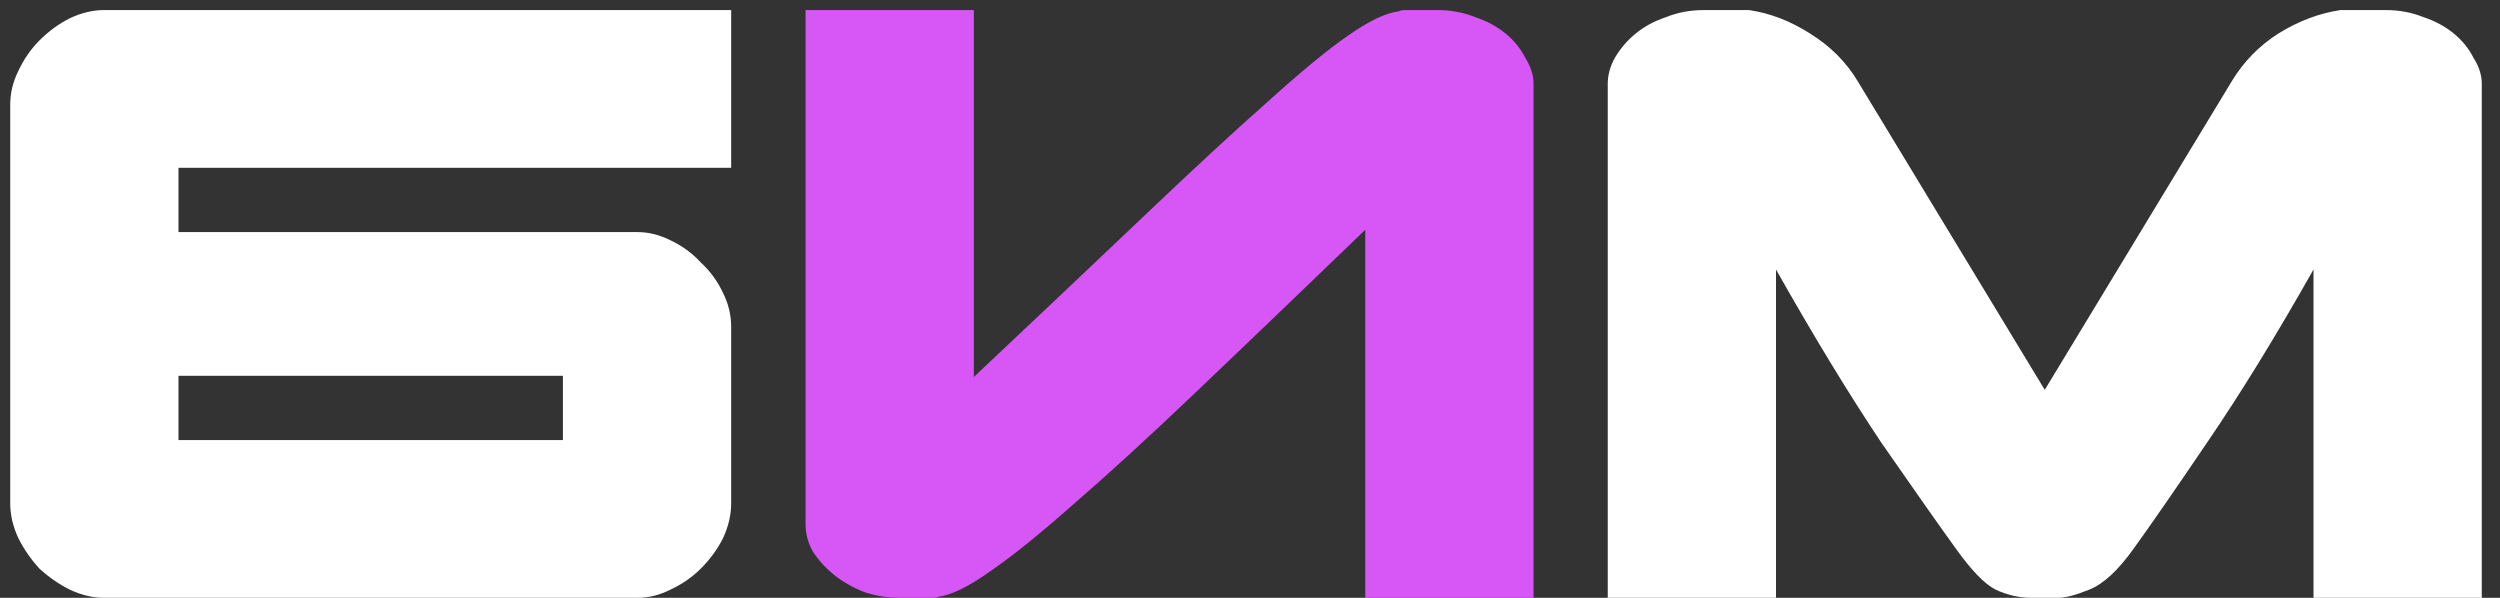 <svg width="92" height="22" viewBox="0 0 92 22" fill="none" xmlns="http://www.w3.org/2000/svg">
<rect x="0" y="0" width="92" height="22" fill="#333333" stroke="none"/>
<path d="M6.568 13.83V16.195H20.715V13.83H6.568ZM6.568 8.541H23.467C23.868 8.541 24.27 8.641 24.671 8.842C25.101 9.043 25.474 9.315 25.789 9.659C26.133 9.974 26.405 10.347 26.606 10.777C26.807 11.178 26.907 11.594 26.907 12.024V18.517C26.907 18.947 26.807 19.377 26.606 19.807C26.405 20.208 26.133 20.581 25.789 20.925C25.474 21.24 25.101 21.498 24.671 21.699C24.27 21.9 23.868 22 23.467 22H3.816C3.415 22 2.999 21.9 2.569 21.699C2.168 21.498 1.795 21.24 1.451 20.925C1.136 20.581 0.878 20.208 0.677 19.807C0.476 19.377 0.376 18.947 0.376 18.517V3.854C0.376 3.424 0.476 3.008 0.677 2.607C0.878 2.177 1.136 1.804 1.451 1.489C1.795 1.145 2.168 0.873 2.569 0.672C2.999 0.471 3.415 0.371 3.816 0.371H26.907V6.176H6.568V8.541ZM65.357 22H59.165V3.08C59.165 2.765 59.251 2.449 59.423 2.134C59.624 1.79 59.882 1.489 60.197 1.231C60.512 0.973 60.885 0.772 61.315 0.629C61.745 0.457 62.204 0.371 62.691 0.371H64.368C65.142 0.486 65.887 0.772 66.604 1.231C67.349 1.69 67.937 2.277 68.367 2.994L75.247 14.346L82.127 2.994C82.557 2.277 83.13 1.69 83.847 1.231C84.592 0.772 85.352 0.486 86.126 0.371H87.803C88.29 0.371 88.749 0.457 89.179 0.629C89.609 0.772 89.982 0.973 90.297 1.231C90.612 1.489 90.856 1.79 91.028 2.134C91.229 2.449 91.329 2.765 91.329 3.08V22H85.137V9.917C83.761 12.354 82.457 14.475 81.224 16.281C80.02 18.058 79.117 19.363 78.515 20.194C77.942 20.997 77.397 21.498 76.881 21.699C76.394 21.9 76.007 22 75.72 22H74.774C74.315 22 73.871 21.9 73.441 21.699C73.04 21.498 72.552 20.997 71.979 20.194C71.377 19.363 70.46 18.058 69.227 16.281C68.023 14.475 66.733 12.354 65.357 9.917V22Z" fill="white"/>
<path d="M51.489 0.414C51.517 0.385 51.603 0.371 51.747 0.371H52.908C53.395 0.371 53.854 0.457 54.284 0.629C54.714 0.772 55.086 0.973 55.402 1.231C55.717 1.489 55.961 1.79 56.133 2.134C56.333 2.449 56.434 2.765 56.434 3.08V22H50.242V8.455C47.834 10.777 45.741 12.784 43.964 14.475C42.215 16.138 40.71 17.514 39.449 18.603C38.216 19.692 37.198 20.509 36.396 21.054C35.622 21.599 35.005 21.9 34.547 21.957C34.518 21.986 34.446 22 34.332 22H33.128C32.669 22 32.225 21.928 31.795 21.785C31.365 21.613 30.992 21.398 30.677 21.14C30.361 20.882 30.103 20.595 29.903 20.28C29.731 19.965 29.645 19.635 29.645 19.291V0.371H35.837V13.873C38.331 11.522 40.452 9.516 42.201 7.853C43.978 6.162 45.469 4.786 46.673 3.725C47.877 2.636 48.851 1.833 49.597 1.317C50.371 0.772 51.001 0.471 51.489 0.414Z" fill="#D757F6"/>
</svg>
